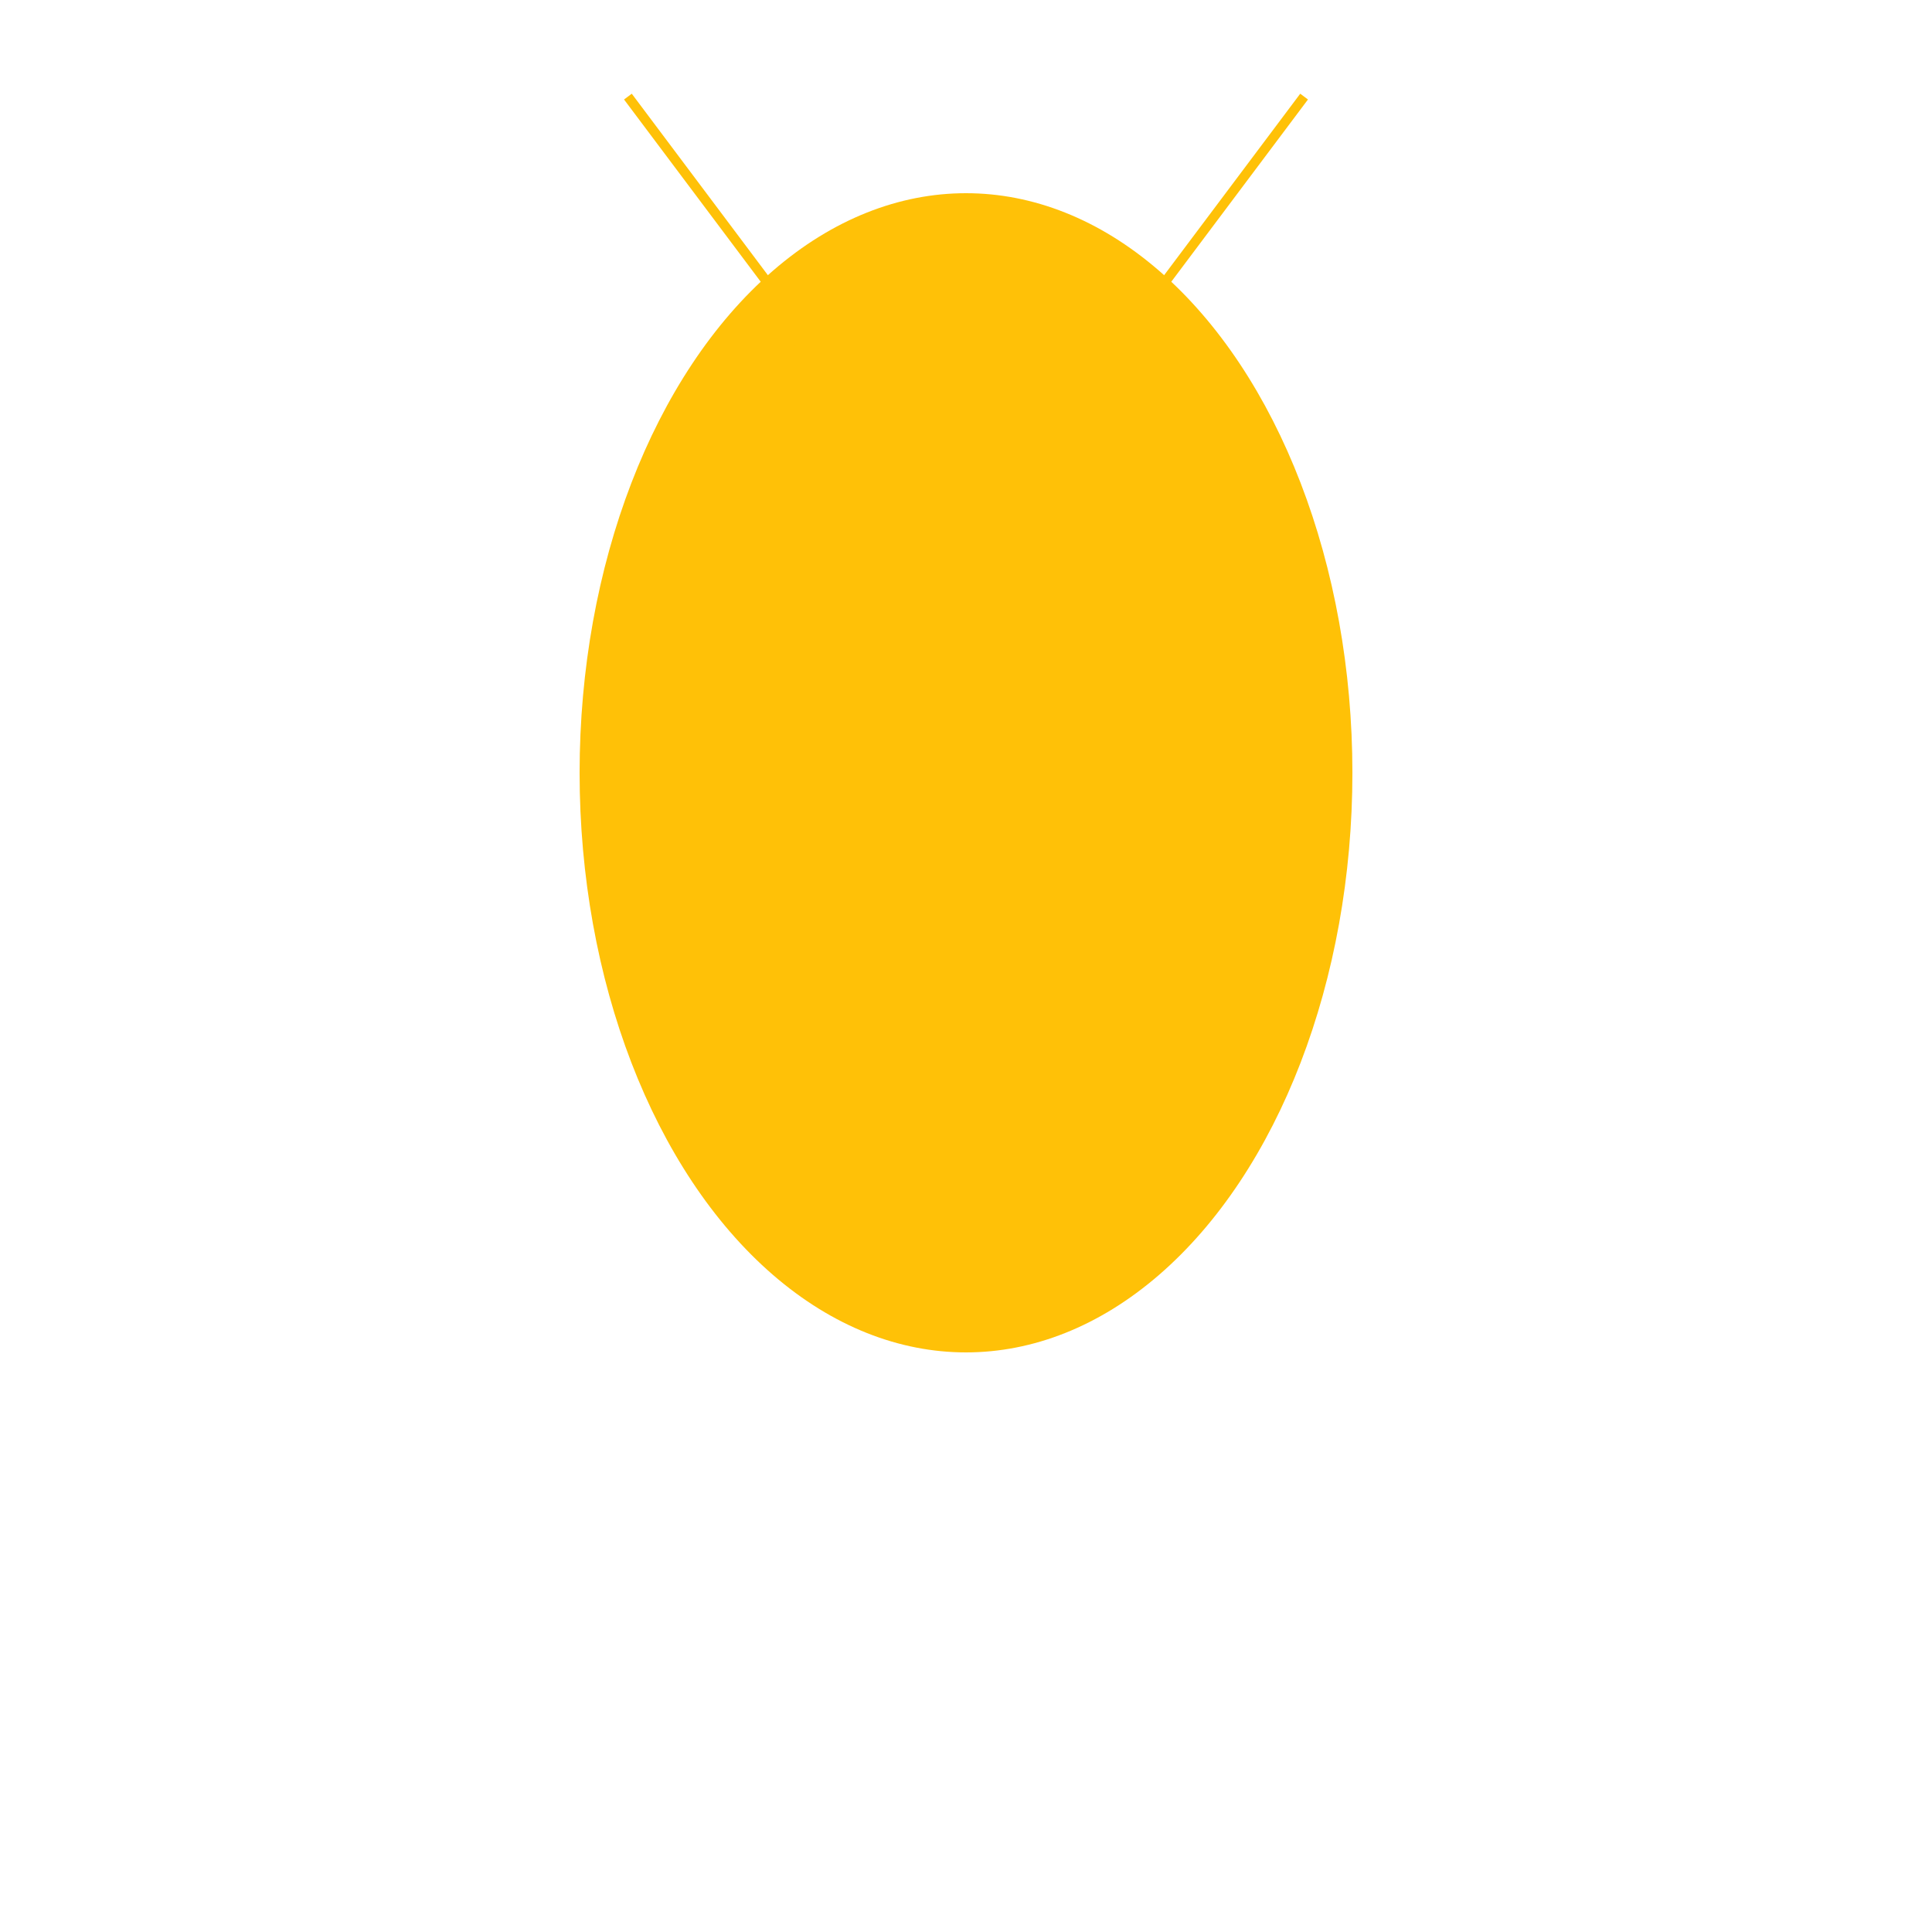 <svg width="200" height="200" xmlns="http://www.w3.org/2000/svg">

  <!-- Body -->
  <ellipse cx="100" cy="80" rx="40" ry="60"
    fill="#FFC107">
    <animate attributeName="fill-opacity" values="1;0.5;1" dur="2s" repeatCount="indefinite"/>
  </ellipse>

  <!-- Wings -->
  <path d="M80,30 Q90,60 110,30"
    fill="#FFC107">
    <animate attributeName="fill-opacity" values="1;0.5;1" dur="2s" repeatCount="indefinite"/>
  </path>
  <path d="M80,40 Q90,65 110,40"
    fill="#FFC107">
    <animate attributeName="fill-opacity" values="1;0.5;1" dur="2s" repeatCount="indefinite"/>
  </path>

  <!-- Antennae -->
  <line x1="80" y1="30" x2="65" y2="10"
    stroke="#FFC107">
    <animate attributeName="stroke-opacity" values="1;0.5;1" dur="2s" repeatCount="indefinite"/>
  </line>
  <line x1="120" y1="30" x2="135" y2="10"
    stroke="#FFC107">
    <animate attributeName="stroke-opacity" values="1;0.5;1" dur="2s" repeatCount="indefinite"/>
  </line>

</svg>